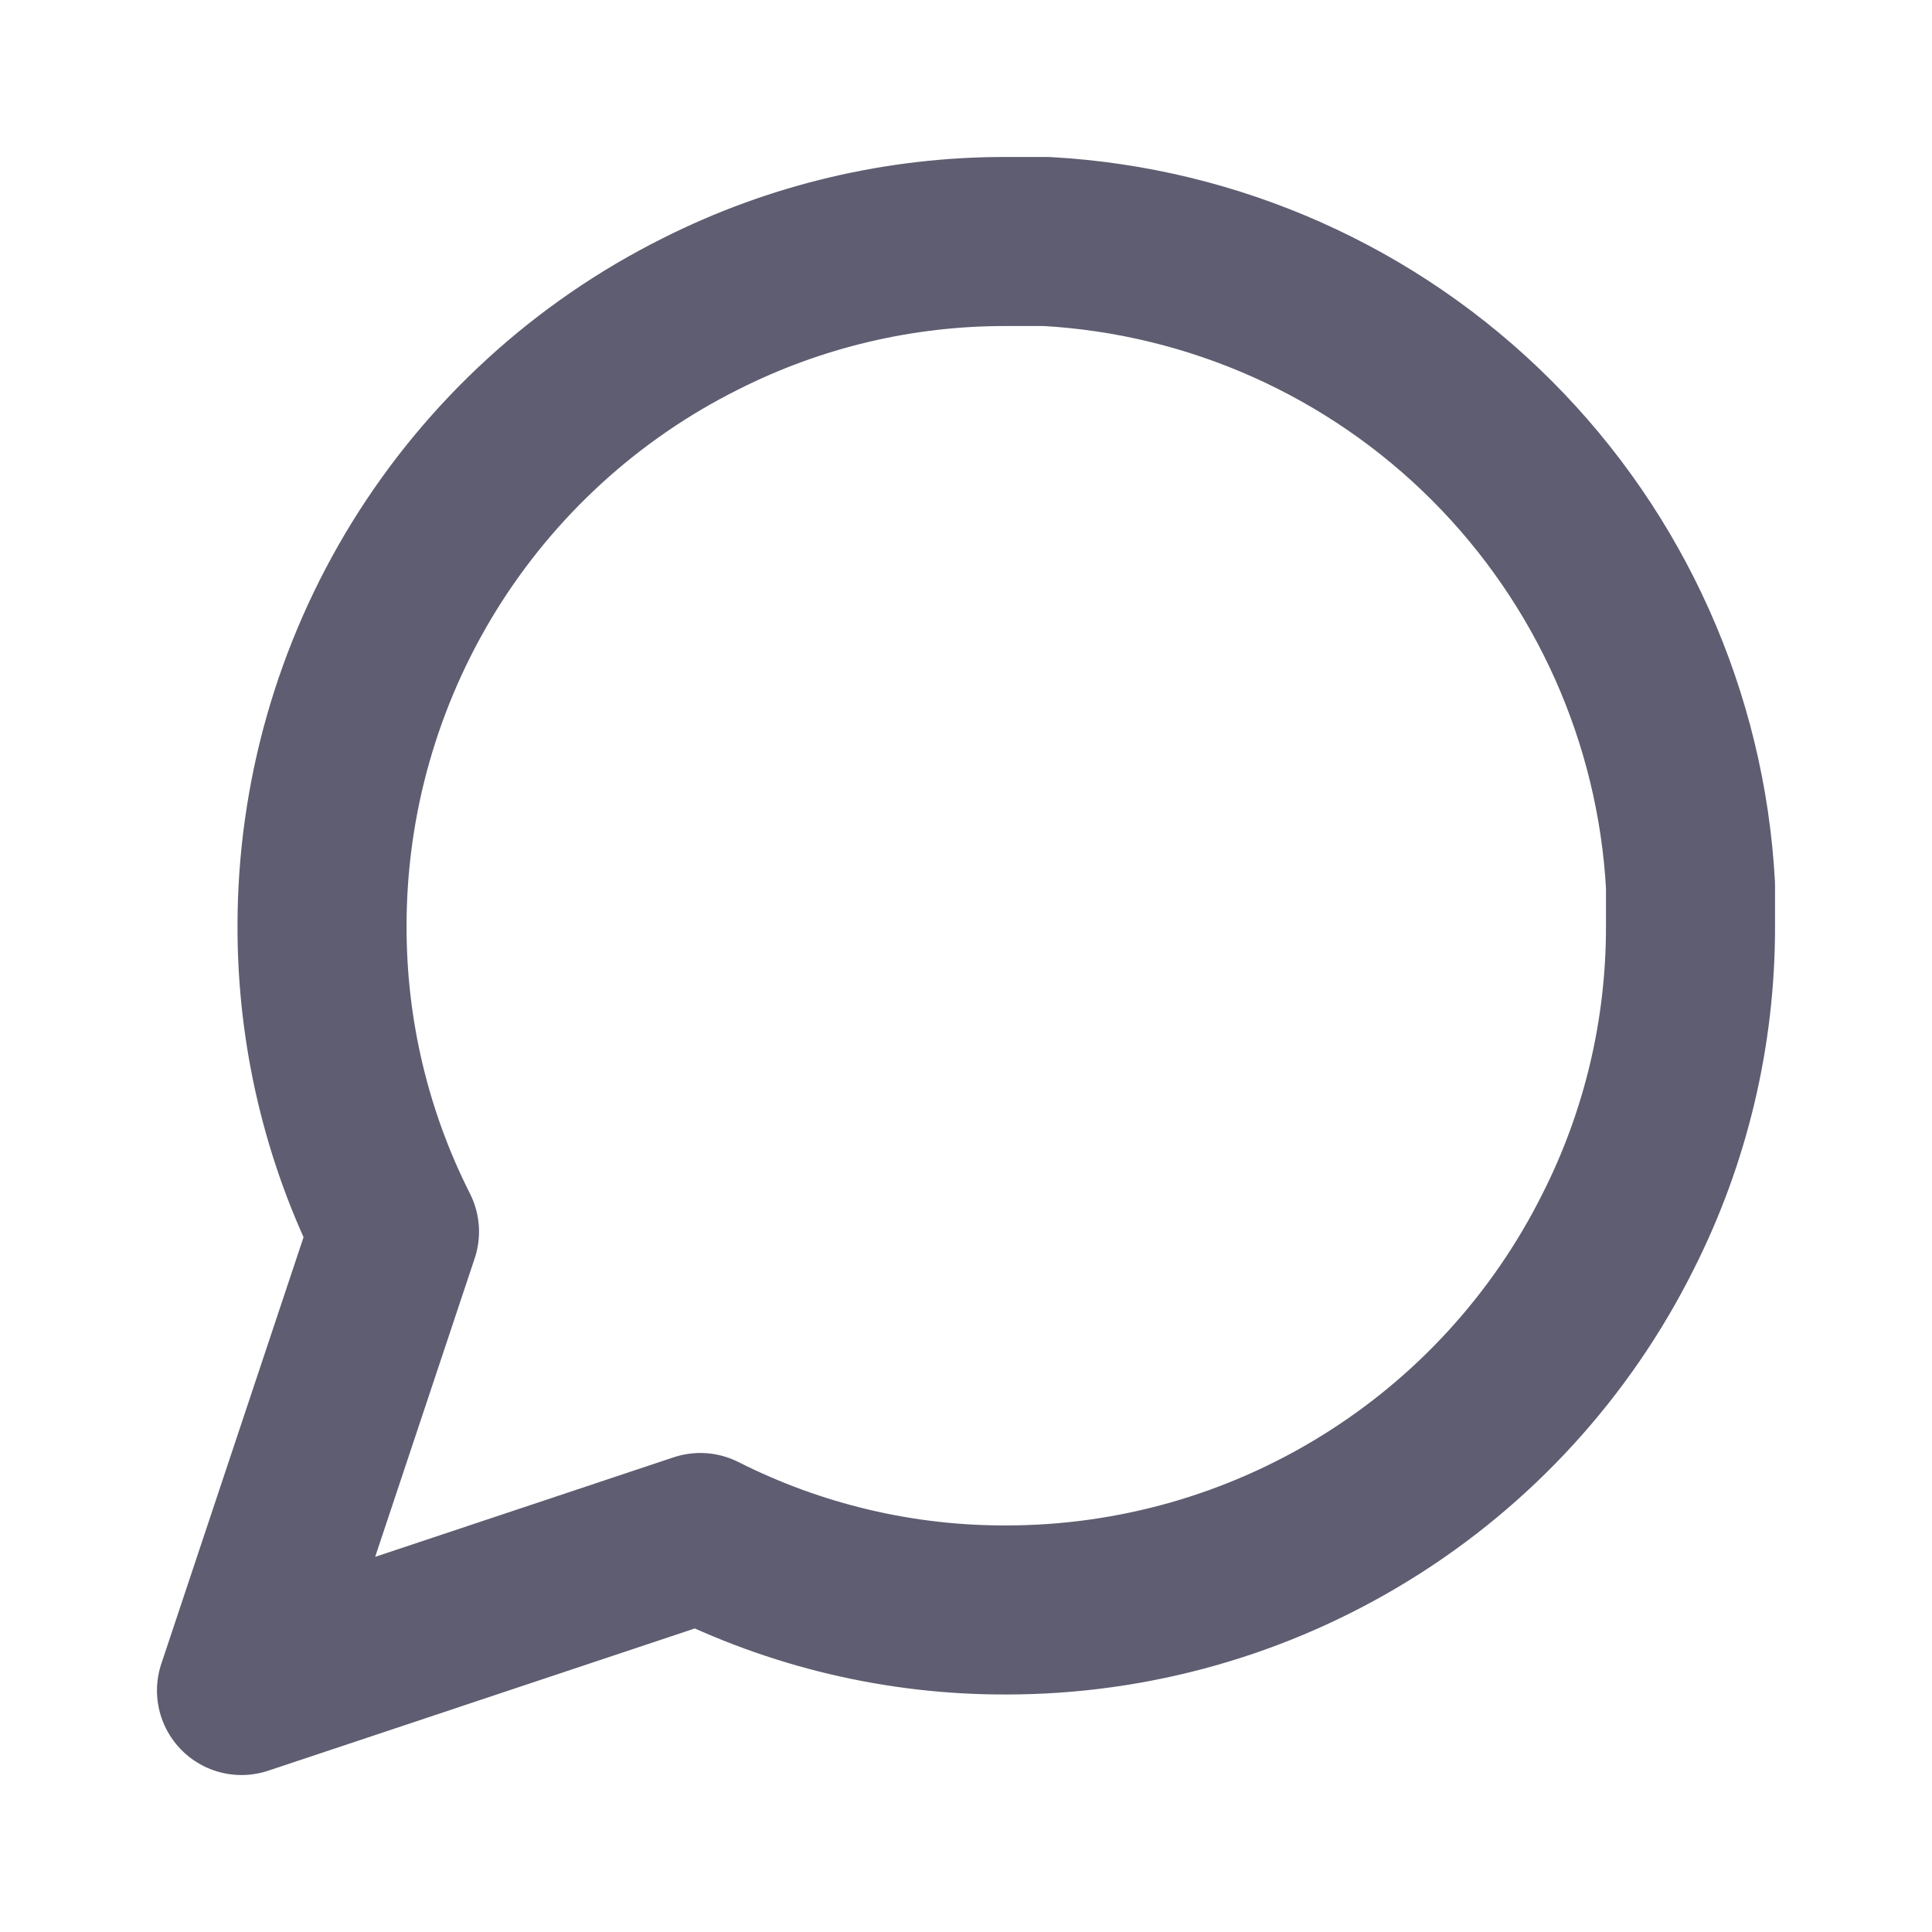 <svg width="16" height="16" viewBox="0 0 16 16" fill="none" xmlns="http://www.w3.org/2000/svg">
<path d="M14 7.667C14.002 8.547 13.797 9.415 13.4 10.2C12.93 11.141 12.207 11.933 11.312 12.486C10.417 13.04 9.386 13.333 8.334 13.333C7.454 13.336 6.586 13.13 5.8 12.733L2 14L3.267 10.2C2.87 9.415 2.665 8.547 2.667 7.667C2.667 6.615 2.961 5.583 3.514 4.688C4.067 3.794 4.859 3.07 5.8 2.6C6.586 2.203 7.454 1.998 8.334 2H8.667C10.056 2.077 11.369 2.663 12.353 3.647C13.337 4.631 13.924 5.944 14 7.333V7.667Z" stroke="#5E5D71" stroke-width="1.4" stroke-linecap="round" stroke-linejoin="round"/>
</svg>
